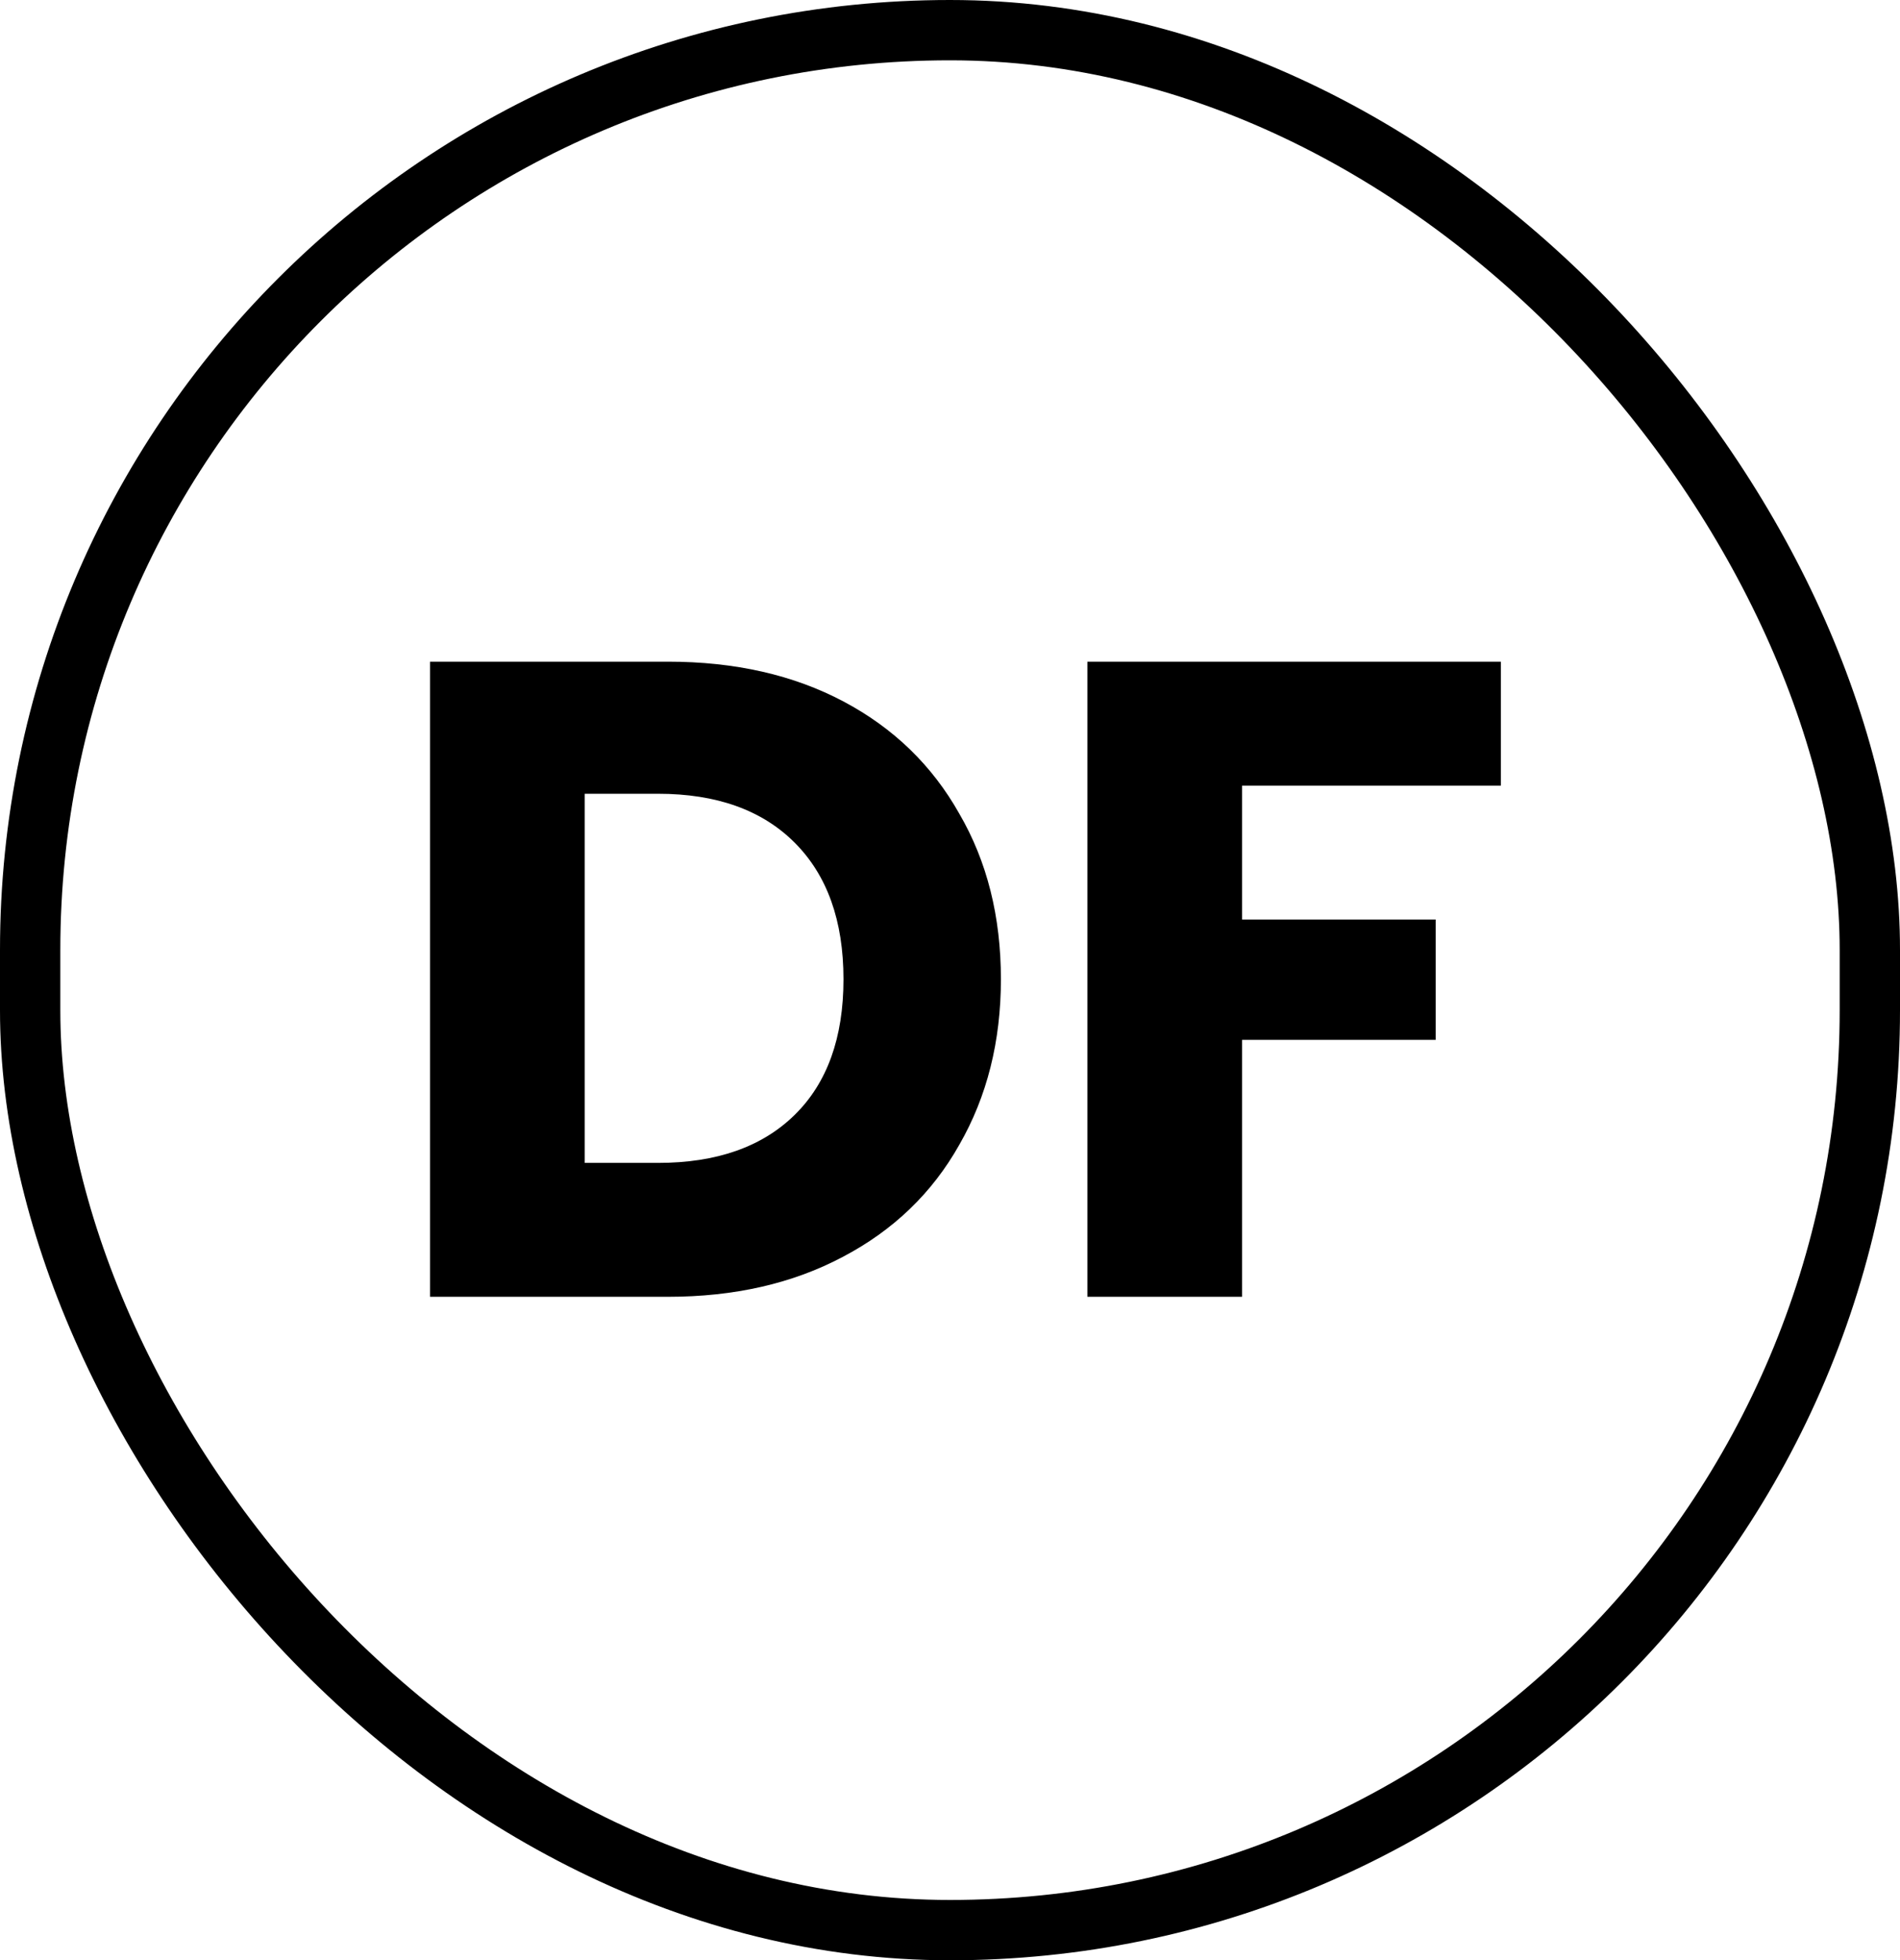 <svg width="63" height="65" viewBox="0 0 63 65" fill="none" xmlns="http://www.w3.org/2000/svg">
<rect x="1" y="1" width="61" height="63" rx="30.5" stroke="black" stroke-width="2"/>
<path d="M22.148 21.94C24.368 21.94 26.308 22.38 27.968 23.26C29.628 24.14 30.908 25.38 31.808 26.98C32.728 28.56 33.188 30.39 33.188 32.47C33.188 34.53 32.728 36.36 31.808 37.96C30.908 39.56 29.618 40.8 27.938 41.68C26.278 42.56 24.348 43 22.148 43H14.258V21.94H22.148ZM21.818 38.56C23.758 38.56 25.268 38.03 26.348 36.97C27.428 35.91 27.968 34.41 27.968 32.47C27.968 30.53 27.428 29.02 26.348 27.94C25.268 26.86 23.758 26.32 21.818 26.32H19.388V38.56H21.818ZM49.765 21.94V26.05H41.185V30.49H47.605V34.48H41.185V43H36.055V21.94H49.765Z" fill="black"/>
</svg>